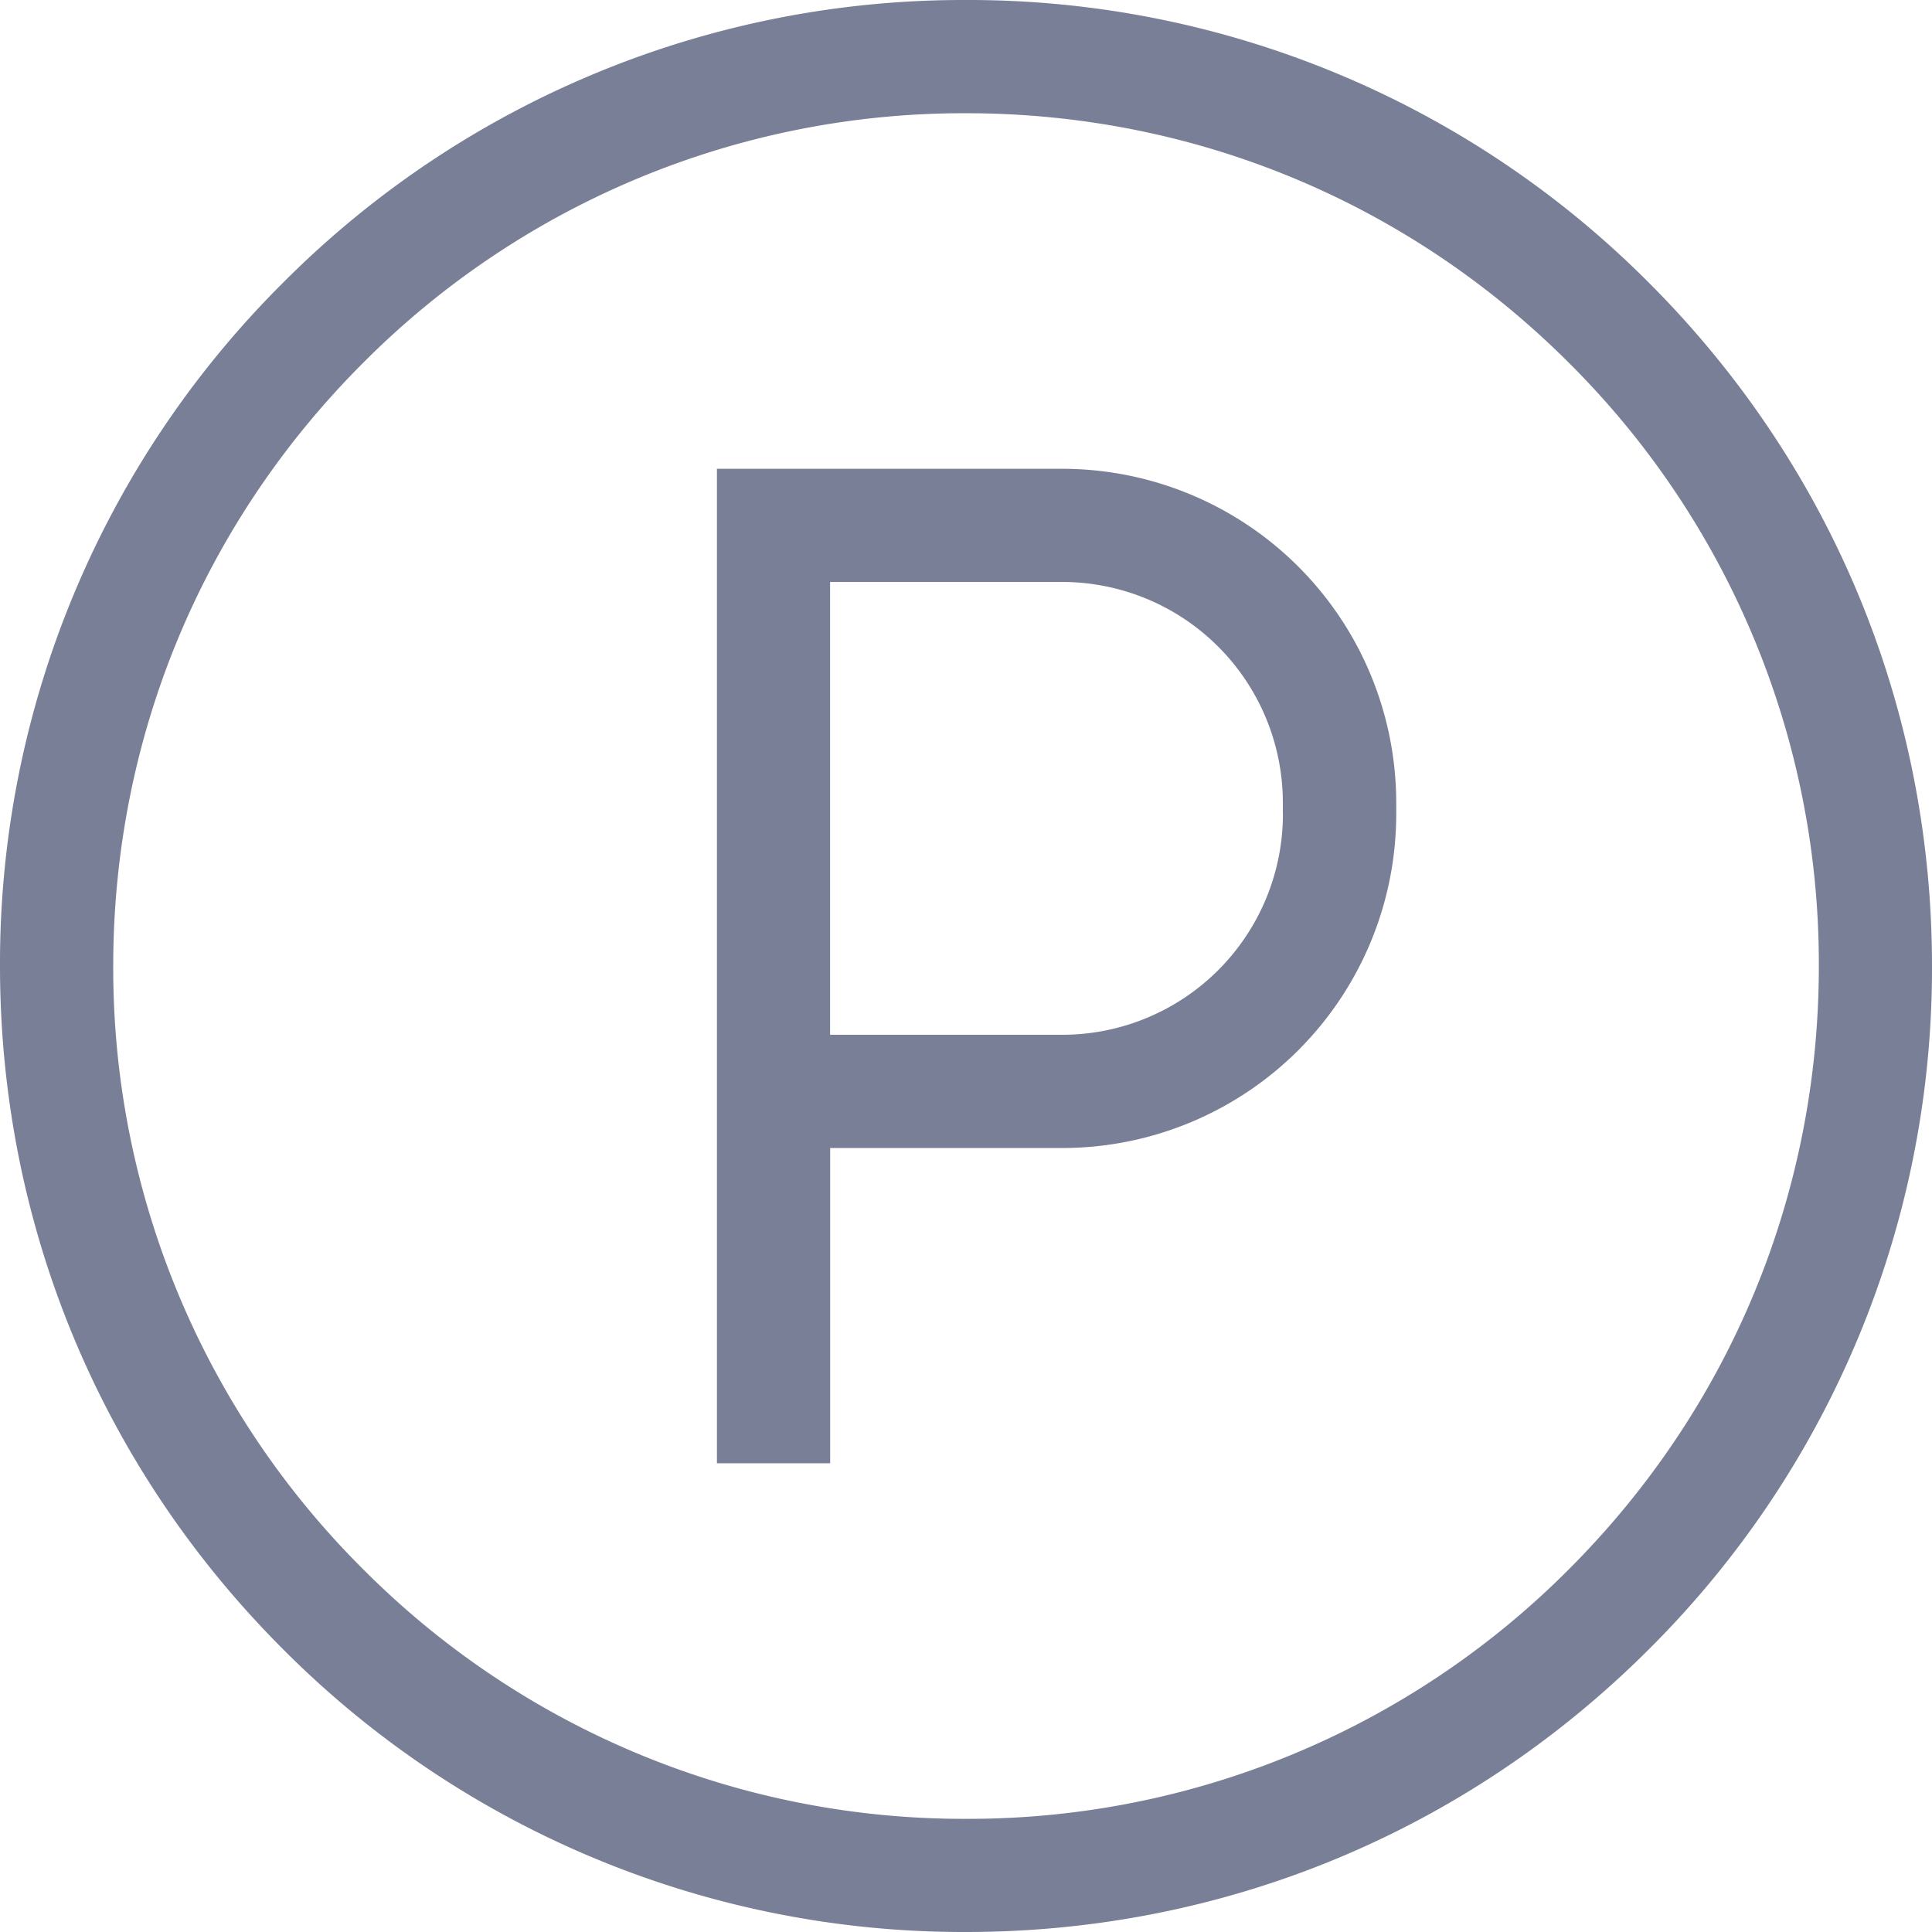 <svg xmlns="http://www.w3.org/2000/svg" width="26.021" height="26.021"><g data-name="Group 57572"><g data-name="Group 57573"><g data-name="Group 57572"><path d="M14.309 6.314H9.656v13.394h1.525v-4.246h3.128a4.5 4.5 0 0 0 4.496-4.496v-.157a4.5 4.5 0 0 0-4.496-4.495Zm2.97 4.652a2.974 2.974 0 0 1-2.97 2.971H11.18V7.838h3.128a2.974 2.974 0 0 1 2.97 2.972v.156Z" fill="#797f96" fill-rule="evenodd" data-name="Path 24649"/></g></g><g data-name="Group 57575"><g data-name="Group 57574"><path d="M22.21 3.81A12.926 12.926 0 0 0 13.01 0a12.926 12.926 0 0 0-9.2 3.81A12.926 12.926 0 0 0 0 13.01c0 3.476 1.353 6.743 3.81 9.2a12.926 12.926 0 0 0 9.2 3.811c3.476 0 6.743-1.353 9.2-3.81a12.926 12.926 0 0 0 3.811-9.2c0-3.475-1.353-6.743-3.81-9.2Zm-1.077 17.323a11.411 11.411 0 0 1-8.122 3.364 11.41 11.41 0 0 1-8.122-3.364 11.41 11.41 0 0 1-3.364-8.122c0-3.068 1.194-5.953 3.364-8.122a11.41 11.41 0 0 1 8.122-3.364c3.068 0 5.952 1.194 8.122 3.364a11.411 11.411 0 0 1 3.364 8.122c0 3.068-1.195 5.952-3.364 8.122Z" fill="#797f96" fill-rule="evenodd" data-name="Path 24650"/></g></g></g></svg>